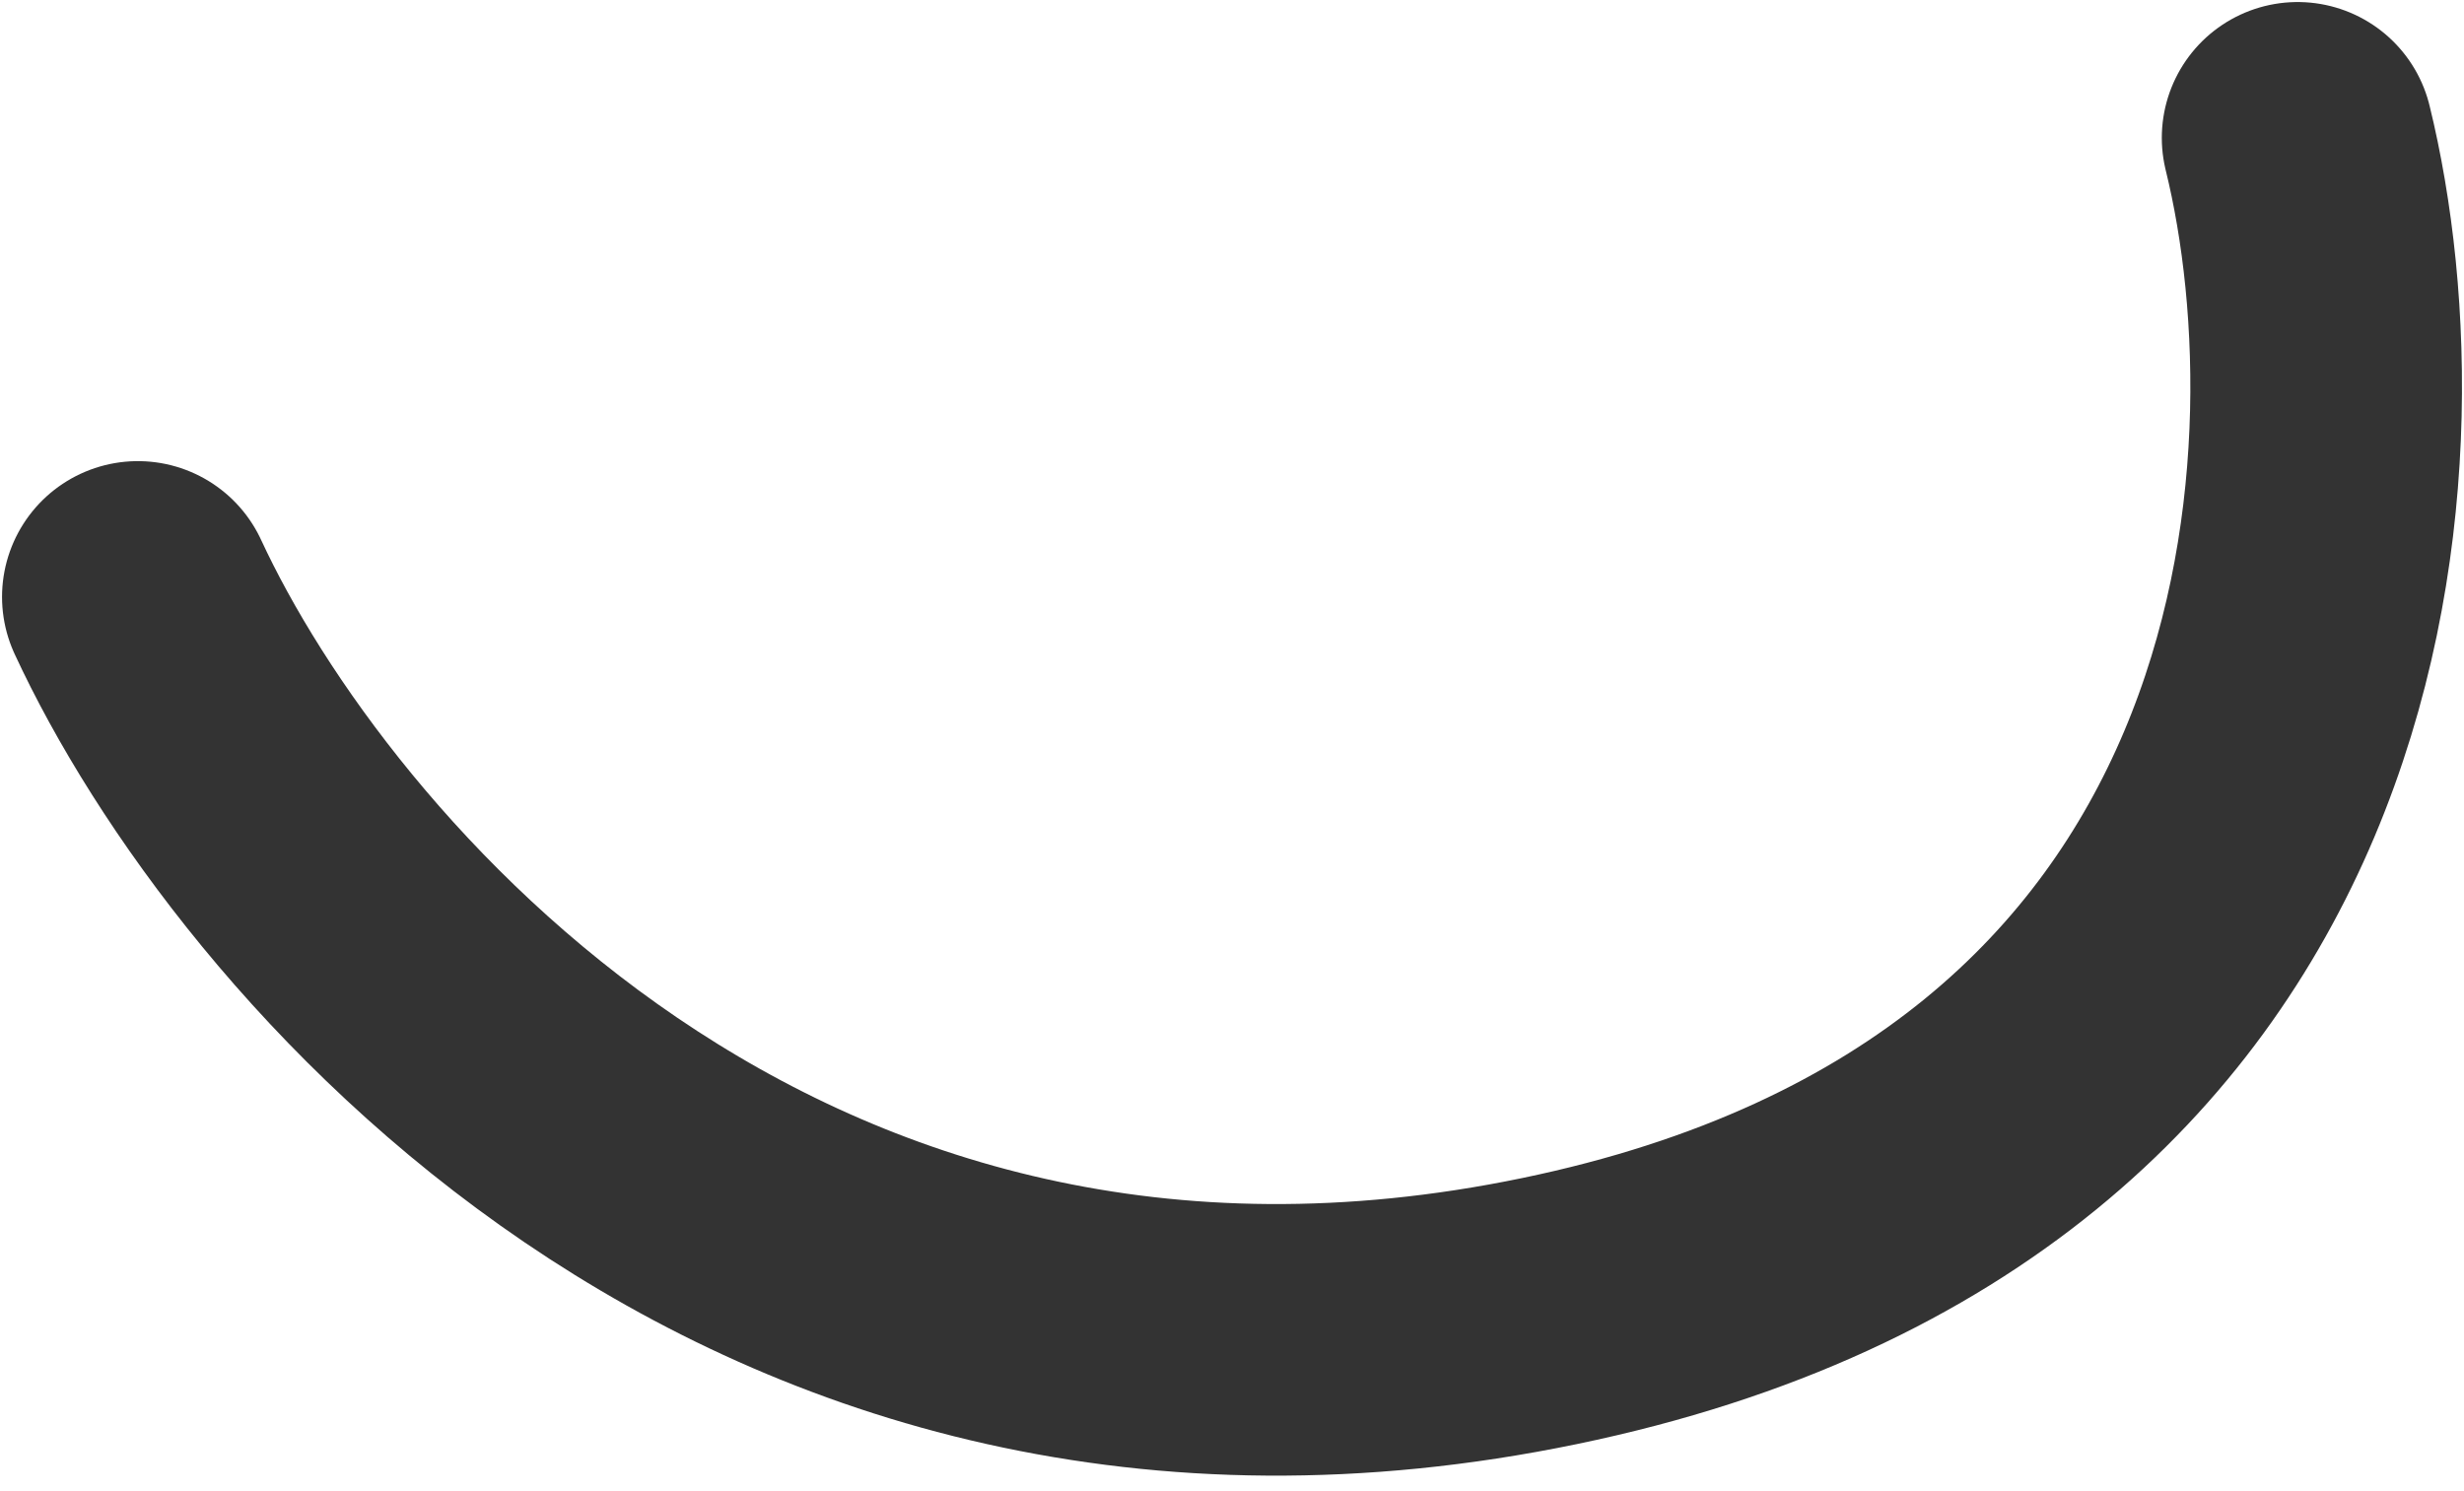 <svg width="38" height="23" viewBox="0 0 38 23" fill="none" xmlns="http://www.w3.org/2000/svg">
<path d="M2.126 9.207C4.312 13.928 11.725 22.74 23.894 20.223C36.064 17.705 36.658 7.109 35.434 2.126" stroke="#333333" stroke-width="4.189" stroke-linecap="round"/>
</svg>
